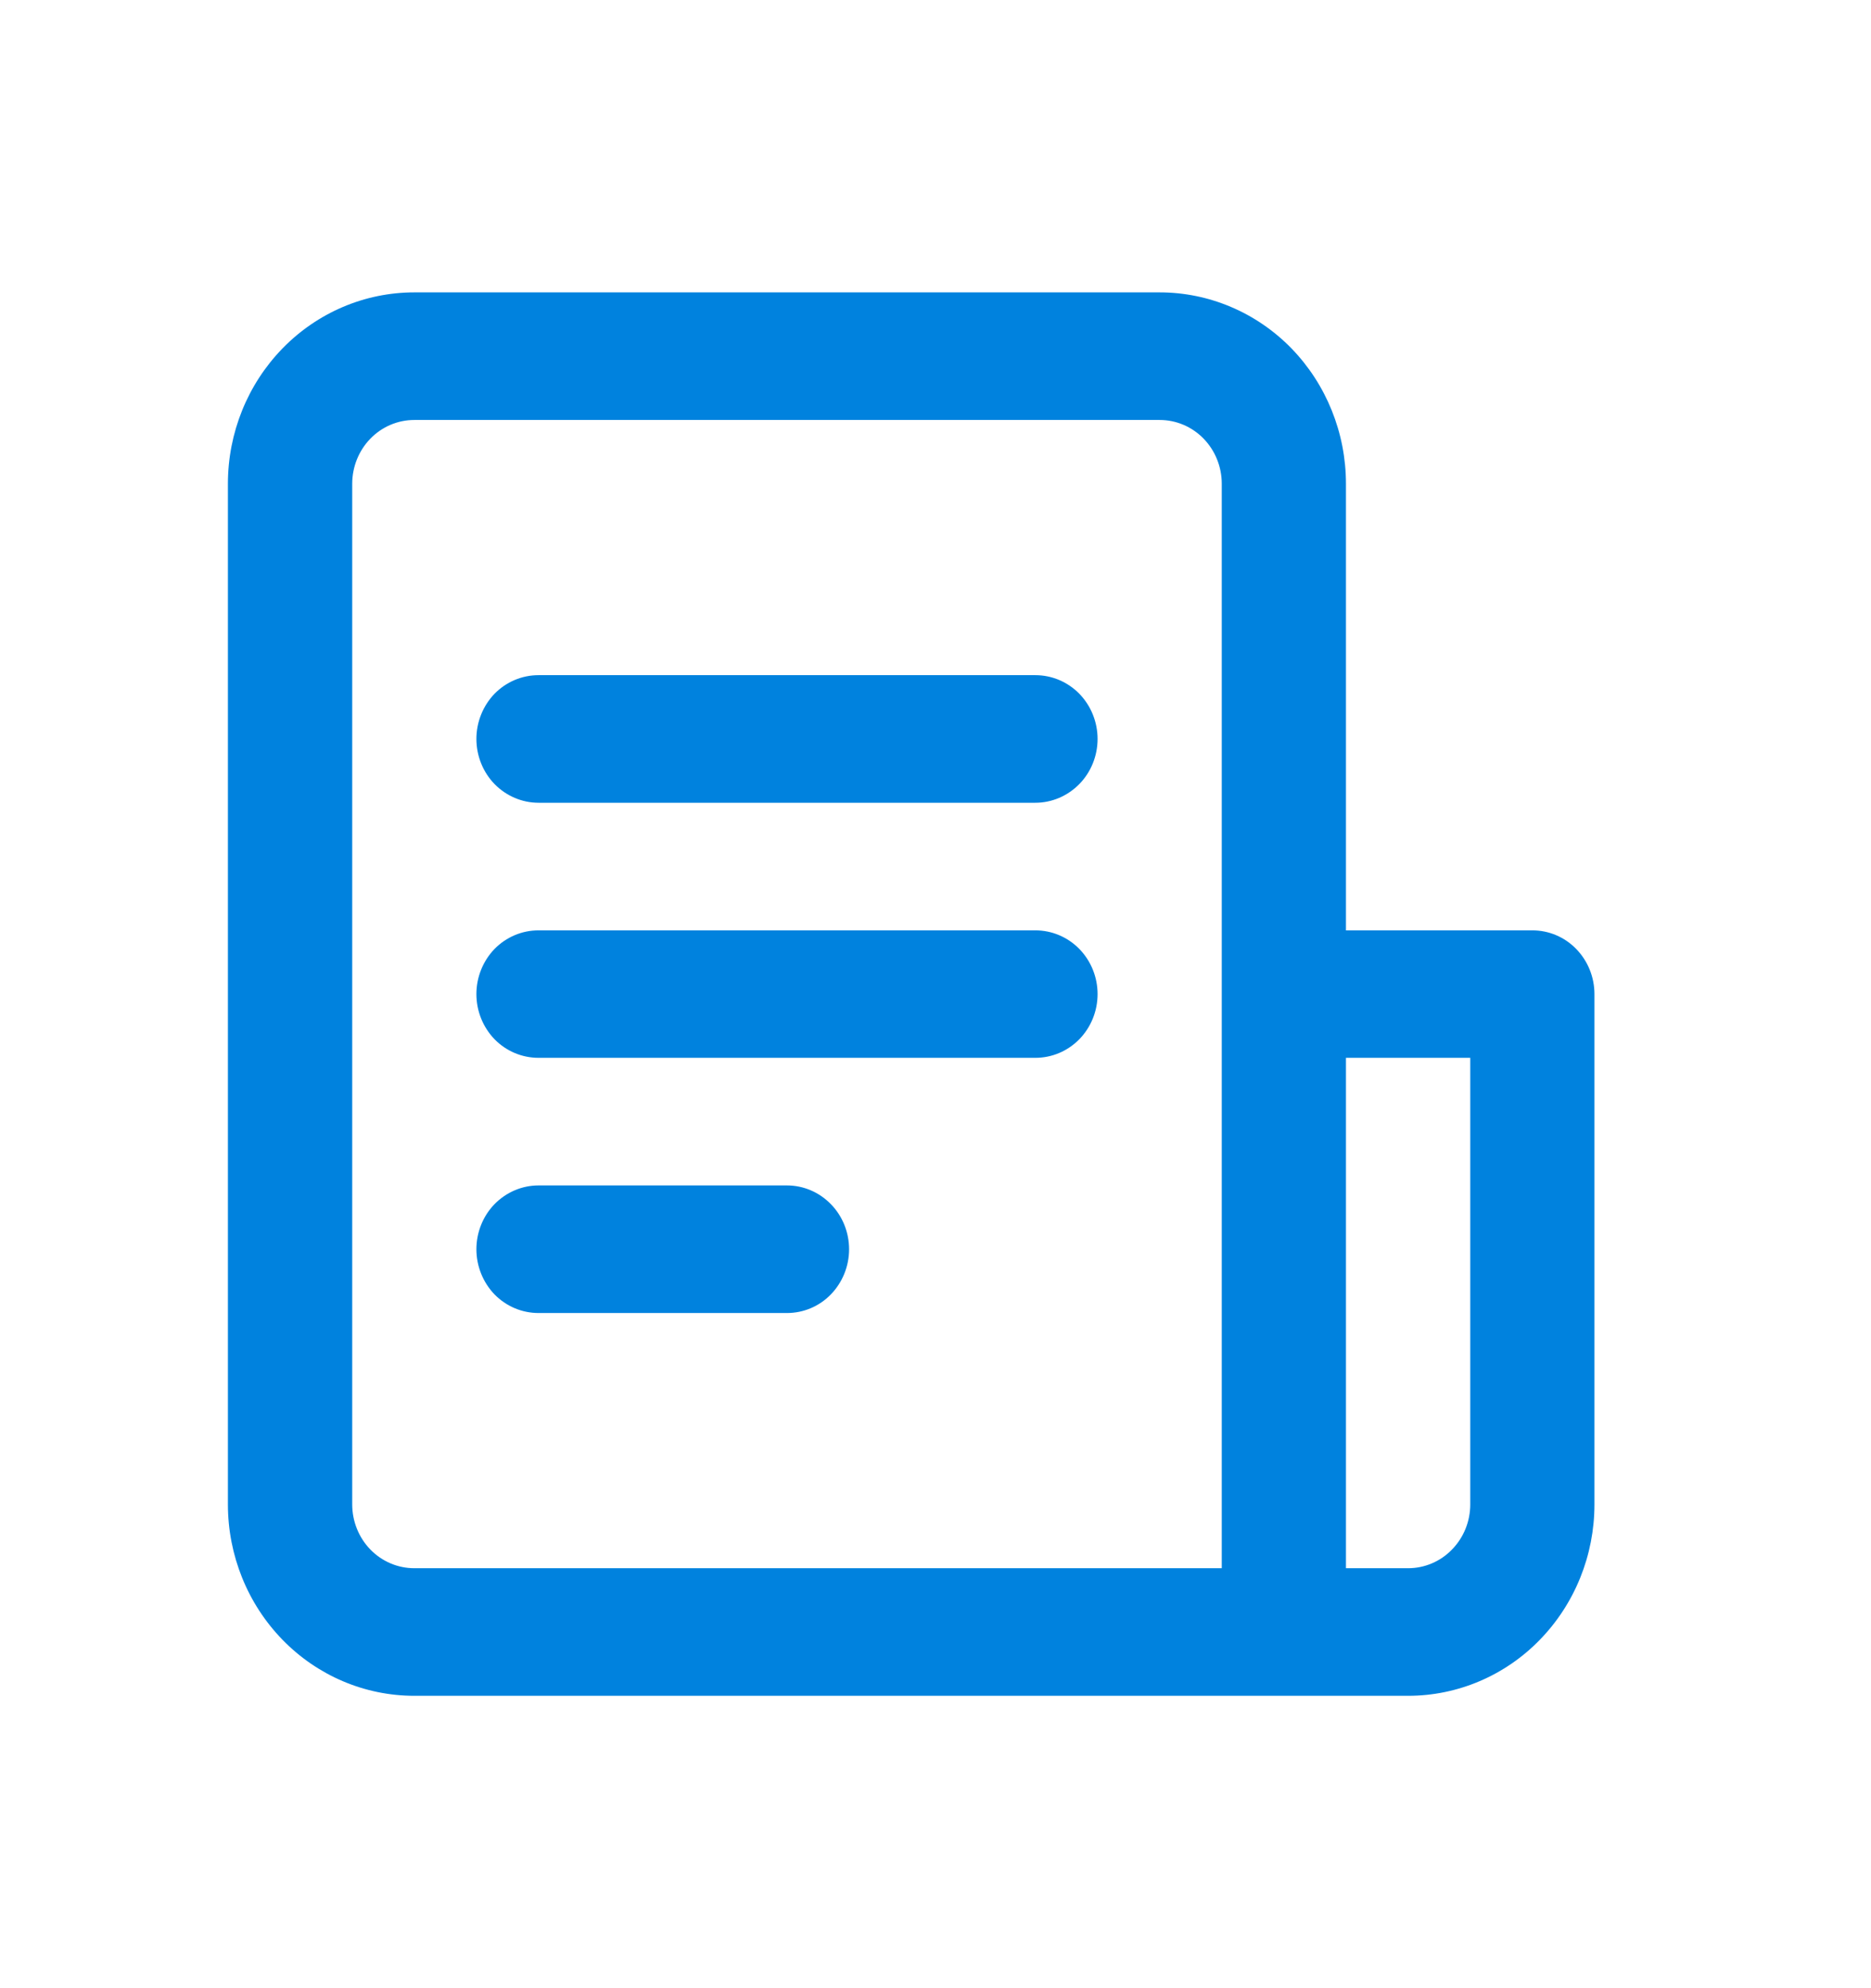 <svg width="16" height="17" viewBox="0 0 16 17" fill="none" xmlns="http://www.w3.org/2000/svg">
<g id="&#208;&#161;&#209;&#135;&#209;&#145;&#209;&#130;">
<g id="payment-invoice-icon">
<path d="M8.854 5.773H4.605C4.464 5.773 4.329 5.83 4.229 5.932C4.13 6.035 4.074 6.174 4.074 6.318C4.074 6.463 4.13 6.602 4.229 6.704C4.329 6.806 4.464 6.864 4.605 6.864H8.854C8.995 6.864 9.13 6.806 9.23 6.704C9.33 6.602 9.386 6.463 9.386 6.318C9.386 6.174 9.33 6.035 9.23 5.932C9.13 5.83 8.995 5.773 8.854 5.773Z" fill="#0082DE"/>
<path d="M8.854 7.955H4.605C4.464 7.955 4.329 8.012 4.229 8.114C4.13 8.217 4.074 8.355 4.074 8.5C4.074 8.645 4.13 8.783 4.229 8.886C4.329 8.988 4.464 9.045 4.605 9.045H8.854C8.995 9.045 9.13 8.988 9.23 8.886C9.33 8.783 9.386 8.645 9.386 8.5C9.386 8.355 9.33 8.217 9.23 8.114C9.13 8.012 8.995 7.955 8.854 7.955Z" fill="#0082DE"/>
<path d="M6.73 10.136H4.605C4.464 10.136 4.329 10.194 4.229 10.296C4.13 10.398 4.074 10.537 4.074 10.682C4.074 10.826 4.13 10.965 4.229 11.068C4.329 11.17 4.464 11.227 4.605 11.227H6.73C6.871 11.227 7.006 11.17 7.105 11.068C7.205 10.965 7.261 10.826 7.261 10.682C7.261 10.537 7.205 10.398 7.105 10.296C7.006 10.194 6.871 10.136 6.73 10.136Z" fill="#0082DE"/>
<path d="M13.104 7.955H11.51V4.136C11.51 3.702 11.342 3.286 11.044 2.979C10.745 2.672 10.339 2.5 9.917 2.5H3.543C3.12 2.5 2.715 2.672 2.416 2.979C2.117 3.286 1.949 3.702 1.949 4.136V12.864C1.949 13.298 2.117 13.714 2.416 14.021C2.715 14.328 3.12 14.5 3.543 14.5H12.042C12.464 14.5 12.87 14.328 13.168 14.021C13.467 13.714 13.635 13.298 13.635 12.864V8.5C13.635 8.355 13.579 8.217 13.479 8.114C13.38 8.012 13.245 7.955 13.104 7.955ZM10.448 13.409H3.543C3.402 13.409 3.267 13.352 3.167 13.249C3.068 13.147 3.012 13.008 3.012 12.864V4.136C3.012 3.992 3.068 3.853 3.167 3.751C3.267 3.648 3.402 3.591 3.543 3.591H9.917C10.058 3.591 10.193 3.648 10.293 3.751C10.392 3.853 10.448 3.992 10.448 4.136V13.409ZM12.573 12.864C12.573 13.008 12.517 13.147 12.417 13.249C12.318 13.352 12.182 13.409 12.042 13.409H11.51V9.045H12.573V12.864Z" fill="#0082DE"/>
</g>
</g>
</svg>
